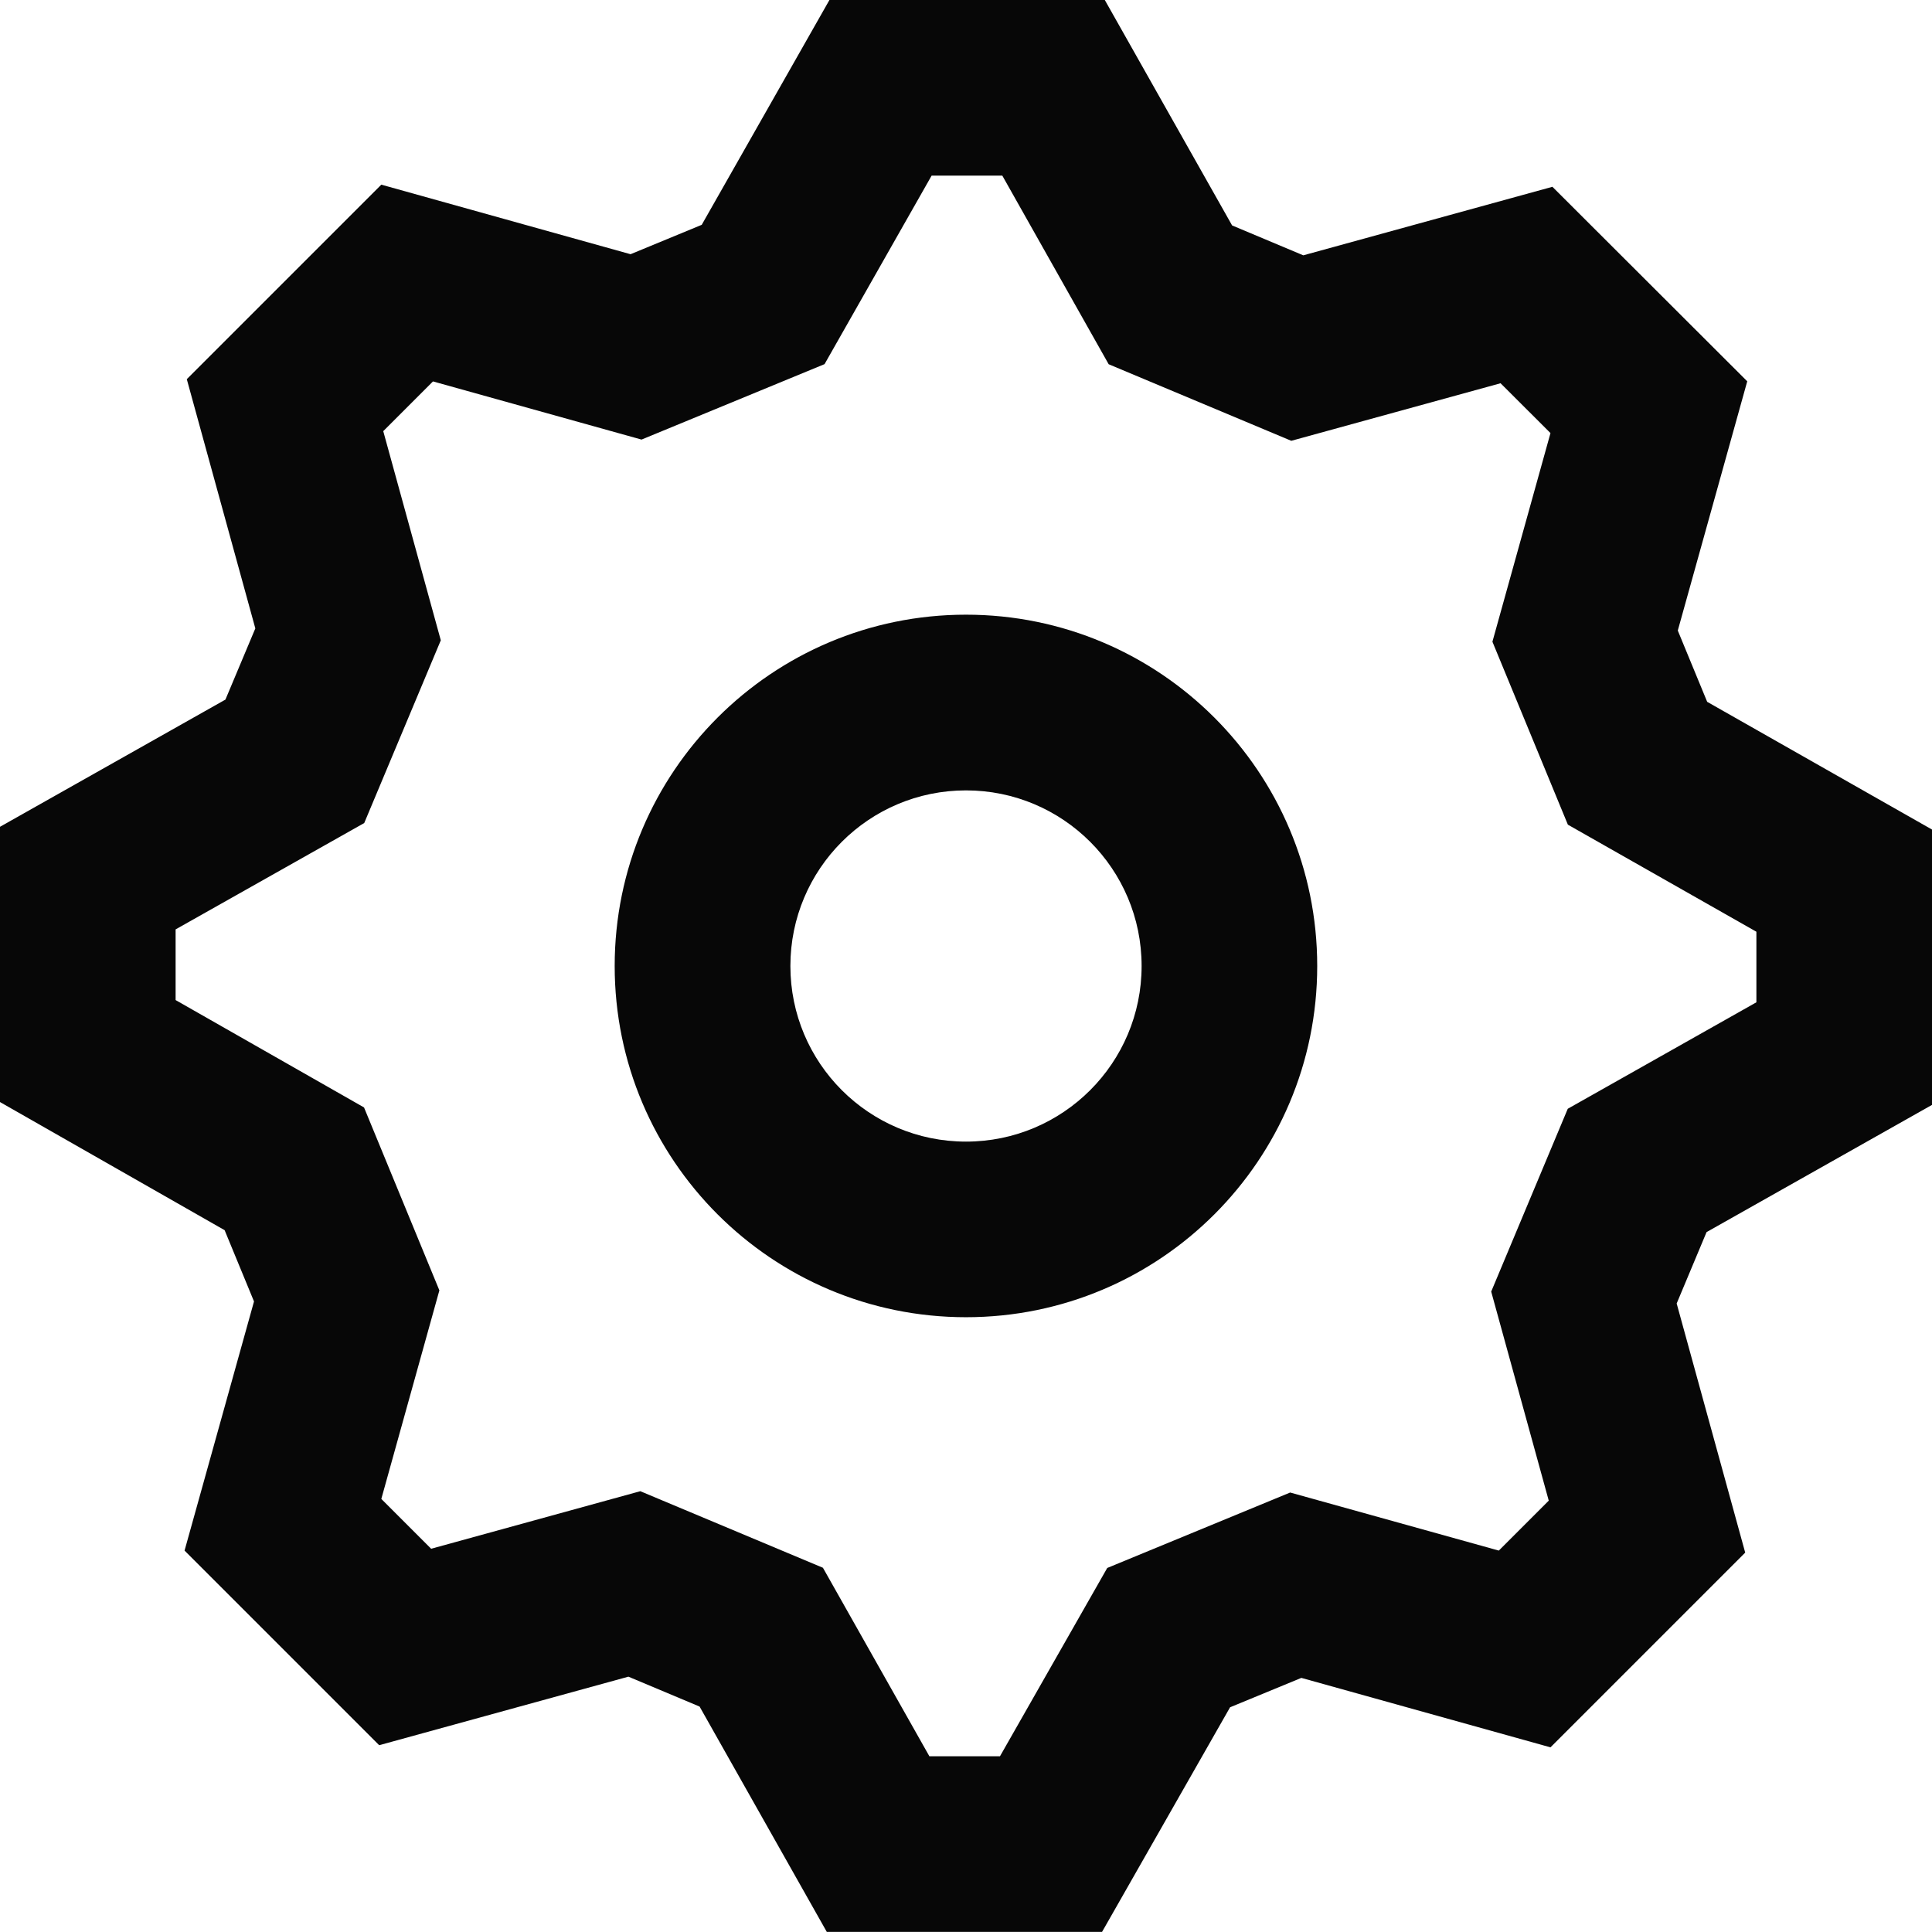 <svg width="19" height="19" viewBox="0 0 19 19" fill="none" xmlns="http://www.w3.org/2000/svg">
<path fill-rule="evenodd" clip-rule="evenodd" d="M15.248 17.184L17.163 15.269L16.489 12.819L16.783 12.117L19 10.866V8.158L16.789 6.902L16.5 6.201L17.183 3.75L15.267 1.837L12.817 2.511L12.117 2.217L10.865 0H8.157L6.901 2.211L6.201 2.5L3.75 1.816L1.837 3.729L2.511 6.18L2.217 6.88L0 8.131V10.838L2.209 12.098L2.498 12.799L1.815 15.249L3.729 17.163L6.18 16.489L6.88 16.783L8.131 18.999H10.838L12.097 16.79L12.798 16.501L15.248 17.184ZM15.418 10.904L14.665 12.702L15.231 14.758L14.74 15.249L12.688 14.678L10.889 15.42L9.834 17.272H9.14L8.093 15.418L6.297 14.665L4.24 15.231L3.75 14.741L4.321 12.69L3.58 10.891L1.727 9.835V9.14L3.582 8.094L4.335 6.297L3.769 4.24L4.258 3.751L6.309 4.323L8.109 3.581L9.162 1.727H9.857L10.903 3.582L12.699 4.335L14.757 3.769L15.248 4.259L14.677 6.311L15.419 8.11L17.273 9.163V9.857L15.418 10.904ZM9.5 12.954C7.592 12.954 6.045 11.408 6.045 9.5C6.045 7.592 7.592 6.045 9.5 6.045C11.408 6.045 12.954 7.592 12.954 9.5C12.954 11.408 11.408 12.954 9.5 12.954ZM11.227 9.5C11.227 10.454 10.454 11.227 9.5 11.227C8.546 11.227 7.773 10.454 7.773 9.5C7.773 8.546 8.546 7.773 9.5 7.773C10.454 7.773 11.227 8.546 11.227 9.5Z" fill="#070707"/>
</svg>

